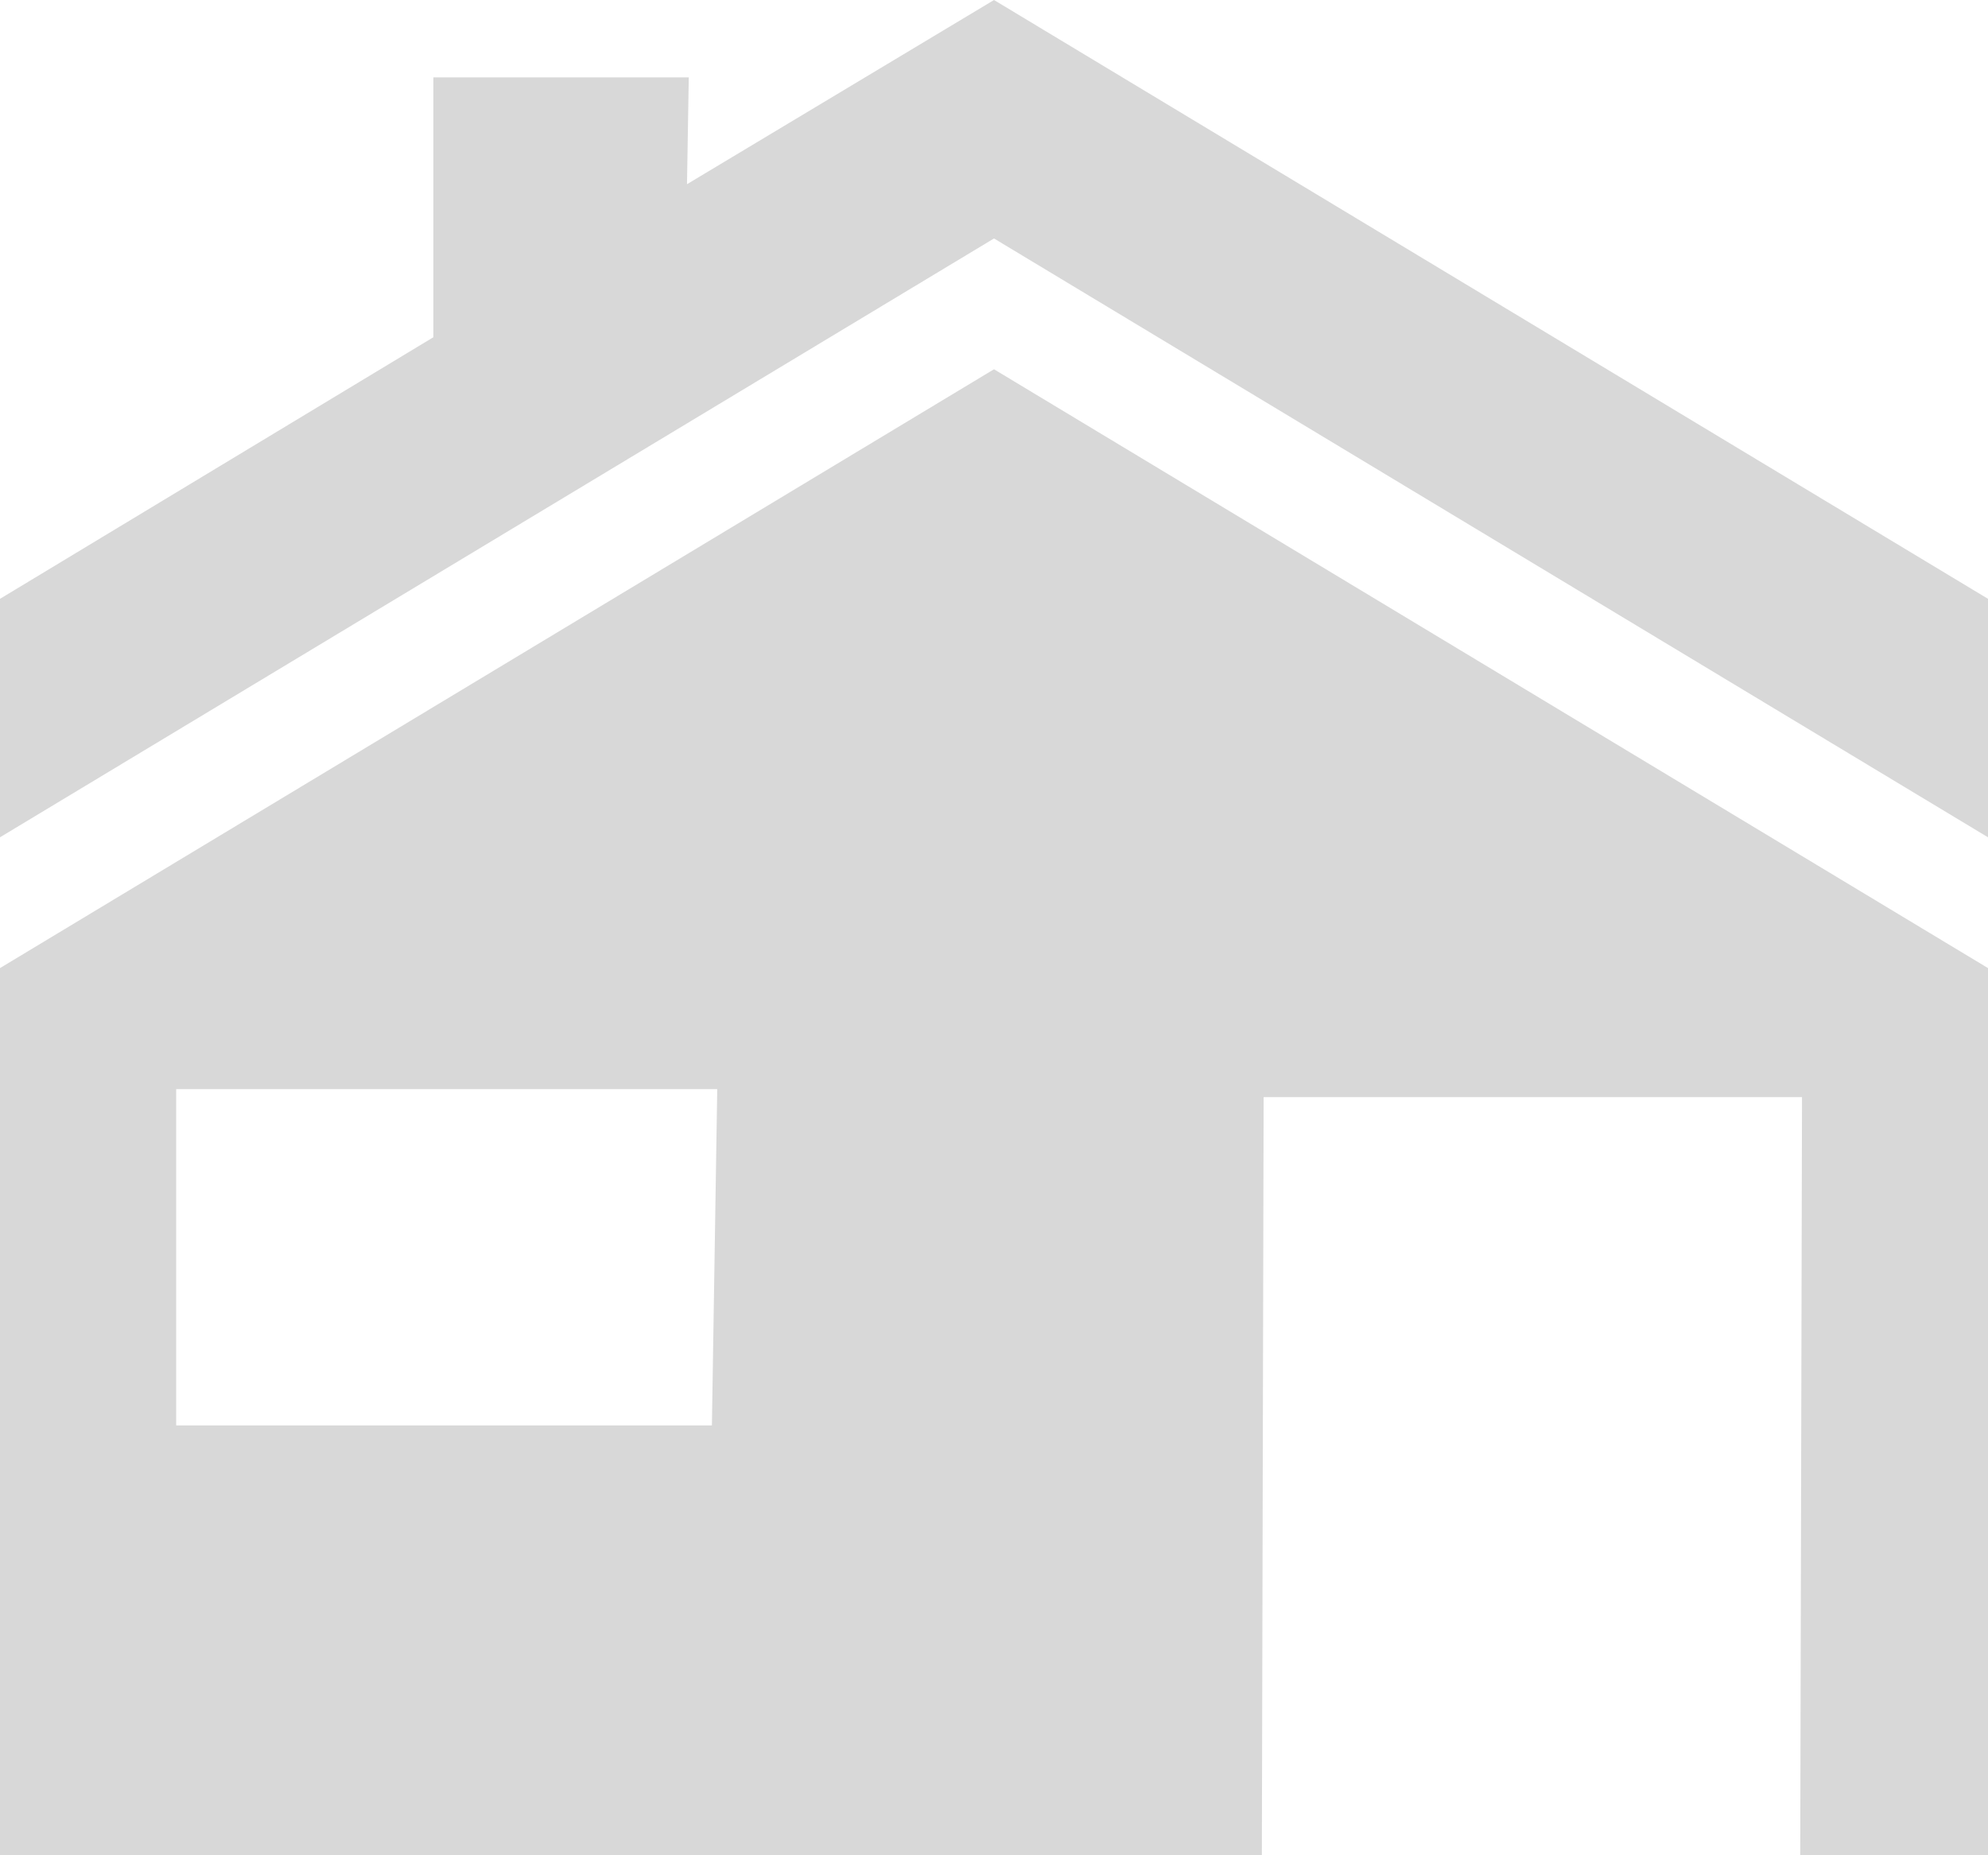 <svg id="Layer_1" data-name="Layer 1" xmlns="http://www.w3.org/2000/svg" viewBox="0 0 22.34 20.85"><g id="HOUSE"><polygon points="22.34 6.73 22.34 9.41 11.17 2.68 0 9.41 0 6.73 4.87 3.79 4.87 0.87 7.74 0.87 7.72 2.07 11.17 0 22.34 6.73" style="fill:#d8d8d8"/><polygon points="22.34 10.88 22.34 20.85 20.23 20.85 20.25 12.33 14.2 12.33 14.18 20.85 11.17 20.85 11.17 4.15 22.34 10.88" style="fill:#d8d8d8"/><path d="M.17,11.83v10H11.34V5.1Zm8,5.14H2.15l0-3.78H8.23Z" transform="translate(-0.17 -0.95)" style="fill:#d8d8d8"/></g></svg>